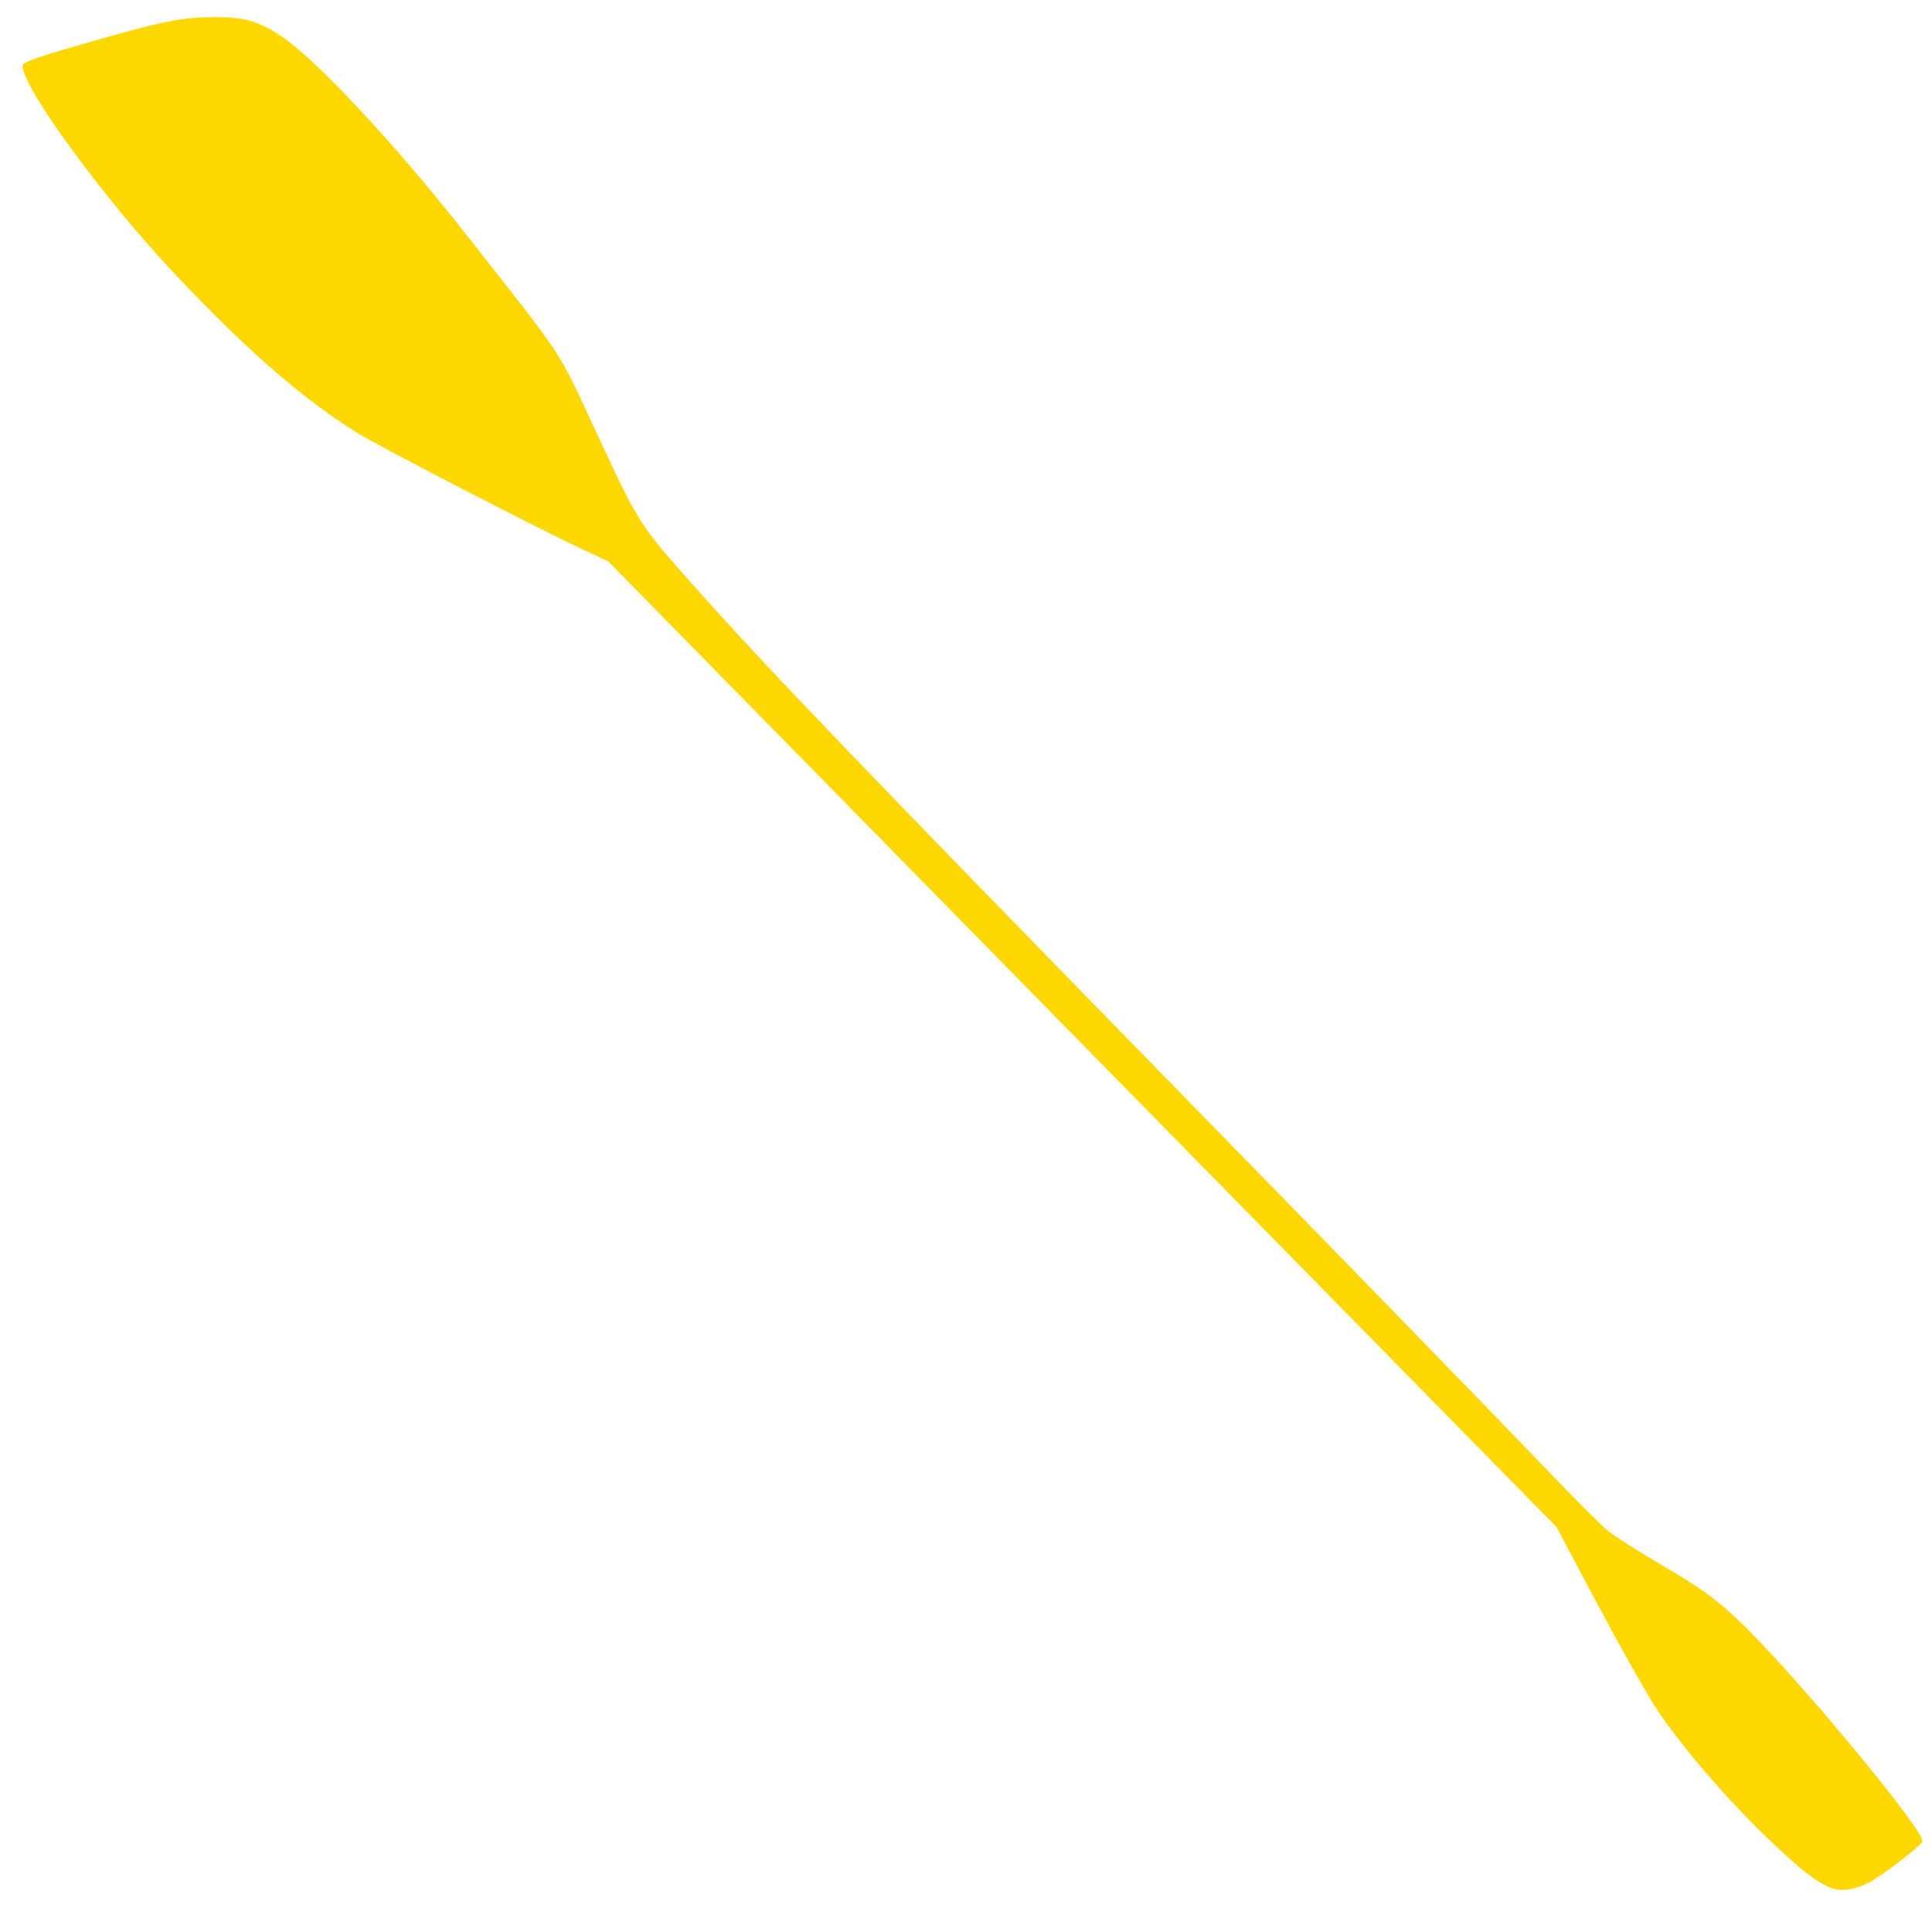 <?xml version="1.0" encoding="UTF-8" standalone="no"?>
<svg
   xmlns:dc="http://purl.org/dc/elements/1.1/"
   xmlns:cc="http://creativecommons.org/ns#"
   xmlns:rdf="http://www.w3.org/1999/02/22-rdf-syntax-ns#"
   xmlns:svg="http://www.w3.org/2000/svg"
   xmlns="http://www.w3.org/2000/svg"
   xmlns:sodipodi="http://sodipodi.sourceforge.net/DTD/sodipodi-0.dtd"
   xmlns:inkscape="http://www.inkscape.org/namespaces/inkscape"
   width="210mm"
   height="210mm"
   viewBox="0 0 210 210"
   version="1.1"
   id="svg859"
   inkscape:version="1.0.2-2 (e86c870879, 2021-01-15)"
   sodipodi:docname="パドル.svg">
  <defs
     id="defs853" />
  <sodipodi:namedview
     id="base"
     pagecolor="#ffffff"
     bordercolor="#666666"
     borderopacity="1.0"
     inkscape:pageopacity="0.0"
     inkscape:pageshadow="2"
     inkscape:zoom="0.49497475"
     inkscape:cx="130.02322"
     inkscape:cy="640.17567"
     inkscape:document-units="mm"
     inkscape:current-layer="layer1"
     inkscape:document-rotation="0"
     showgrid="false"
     inkscape:window-width="1920"
     inkscape:window-height="1020"
     inkscape:window-x="0"
     inkscape:window-y="0"
     inkscape:window-maximized="0"
     units="mm" />
  <g
     inkscape:label="レイヤー 1"
     inkscape:groupmode="layer"
     id="layer1">
    <path
       style="fill:#ffd700;fill-opacity:1;stroke:none;stroke-width:0.282"
       d="m 198.942,205.171 c -1.637,-0.687 -3.118,-1.847 -6.659,-5.217 -4.593,-4.37 -9.841,-10.497 -12.373,-14.447 -1.143,-1.782 -4.022,-6.902 -6.398,-11.378 l -4.32,-8.137 -10.92,-11.118 c -6.006,-6.115 -29.2,-29.735 -51.542,-52.489 L 66.108,61.014 63.246,59.679 C 58.333,57.387 41.046,48.448 38.797,47.036 32.801,43.273 26.884,38.122 19.106,29.893 11.364,21.701 2.447,9.528 2.447,7.15 c 0,-0.372 1.443,-0.895 6.503,-2.354 8.614,-2.485 10.661,-2.905 14.254,-2.927 3.332,-0.02 4.781,0.381 7.316,2.029 3.663,2.38 12.376,11.696 19.935,21.315 11.323,14.409 9.956,12.326 14.525,22.129 4.553,9.769 4.483,9.661 11.043,17.013 7.603,8.521 17.998,19.345 52.148,54.302 21.215,21.717 31.727,32.528 40.557,41.711 2.653,2.759 5.372,5.471 6.043,6.026 0.671,0.555 3.408,2.293 6.081,3.862 3.958,2.322 5.422,3.372 7.882,5.649 5.508,5.098 20.232,22.726 20.232,24.221 0,0.386 -4.473,3.837 -5.869,4.528 -1.628,0.806 -3.045,0.982 -4.156,0.515 z"
       id="path881" />
  </g>
</svg>
